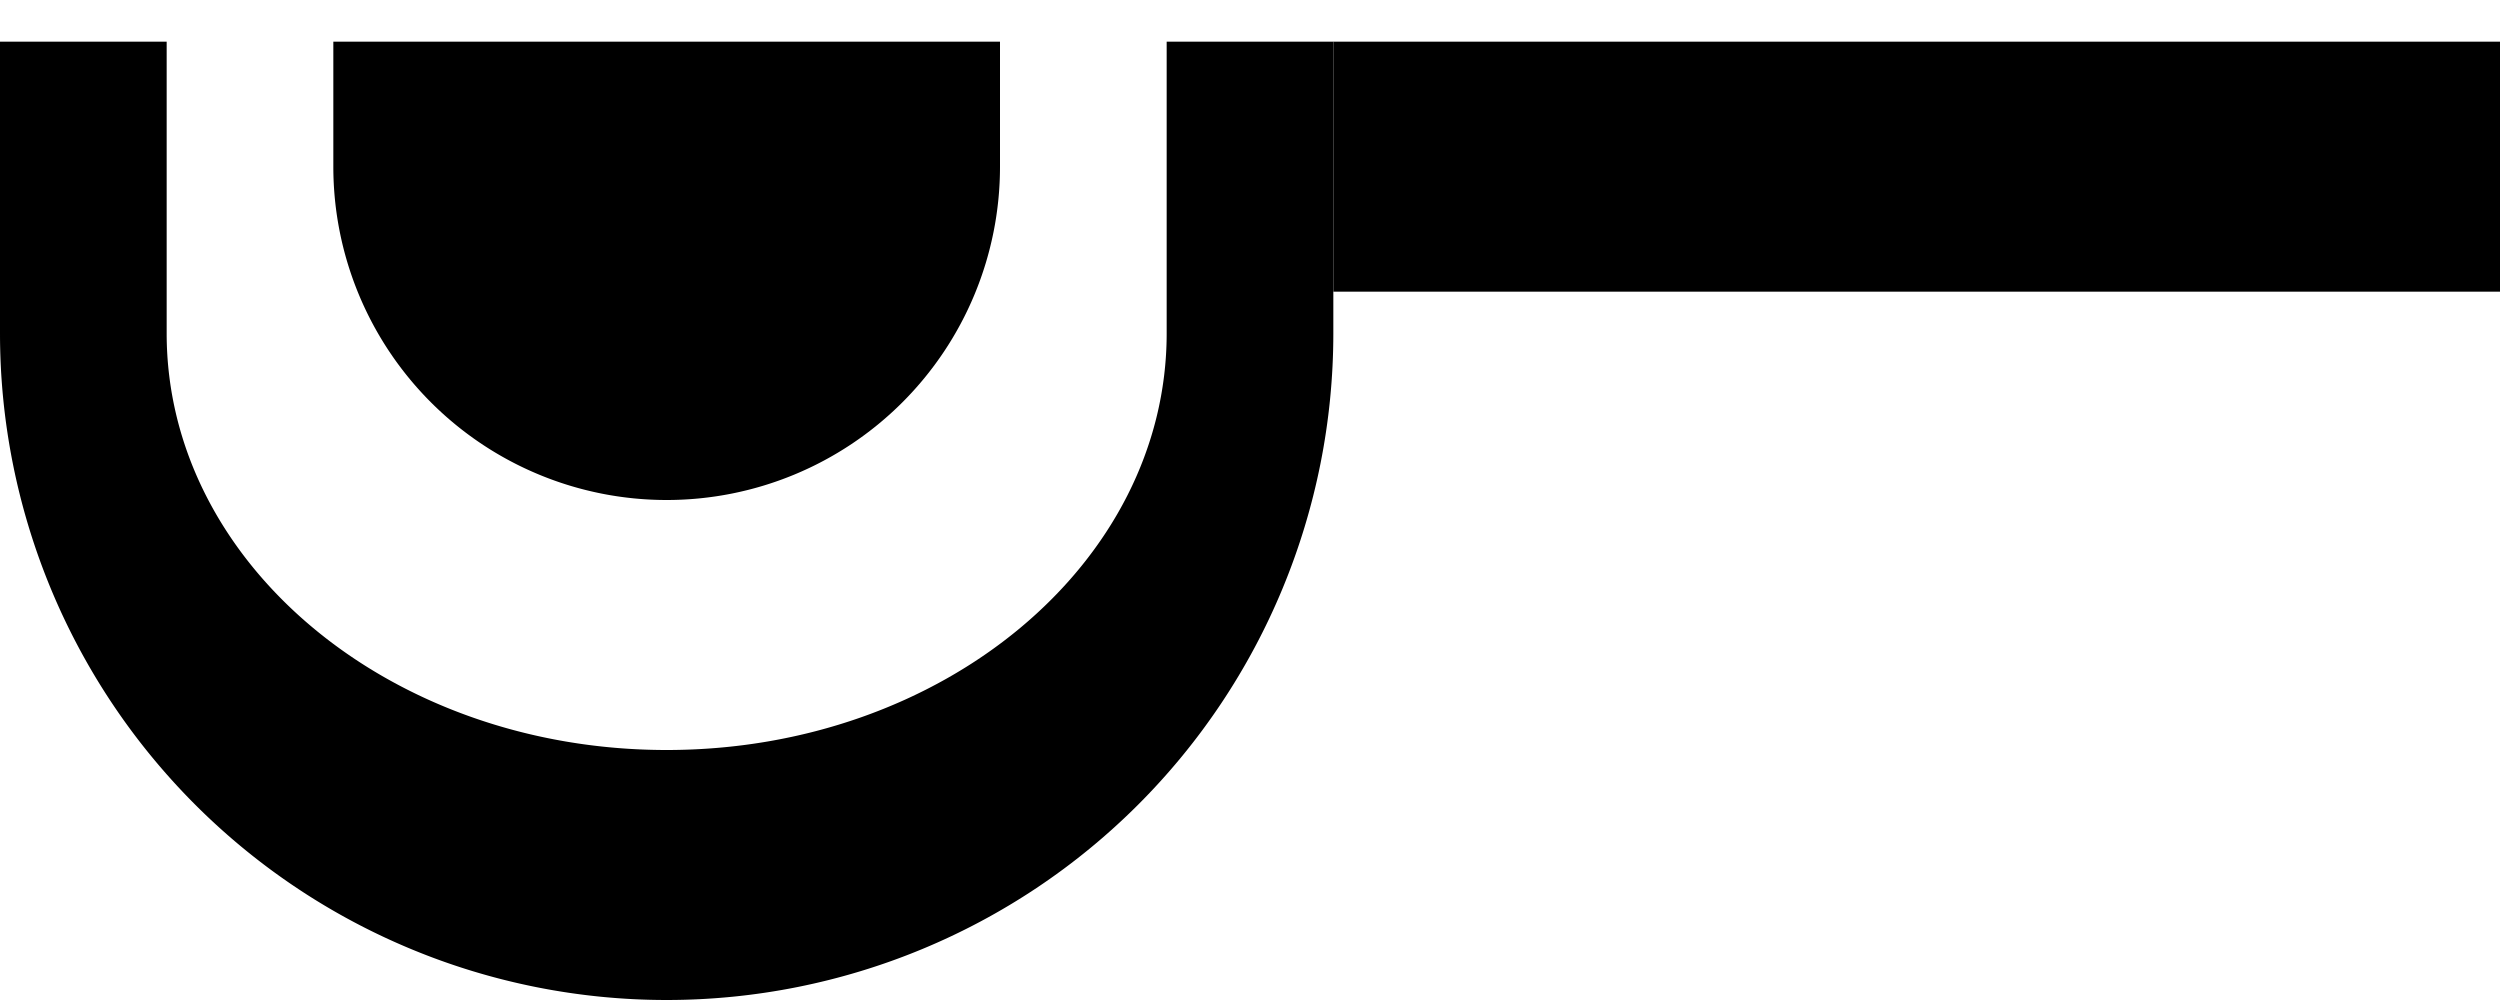 <svg xmlns="http://www.w3.org/2000/svg" version="1.0" width="15" height="6"><path d="M8 .25v1.5h7V.25H8zM2 .25V1a2 2 0 1 0 4 0V.25H2z"/><path d="M0 .25V2a4 4 0 1 0 8 0V.25H7V2c0 1.38-1.343 2.5-3 2.5S1 3.38 1 2V.25H0z"/></svg>